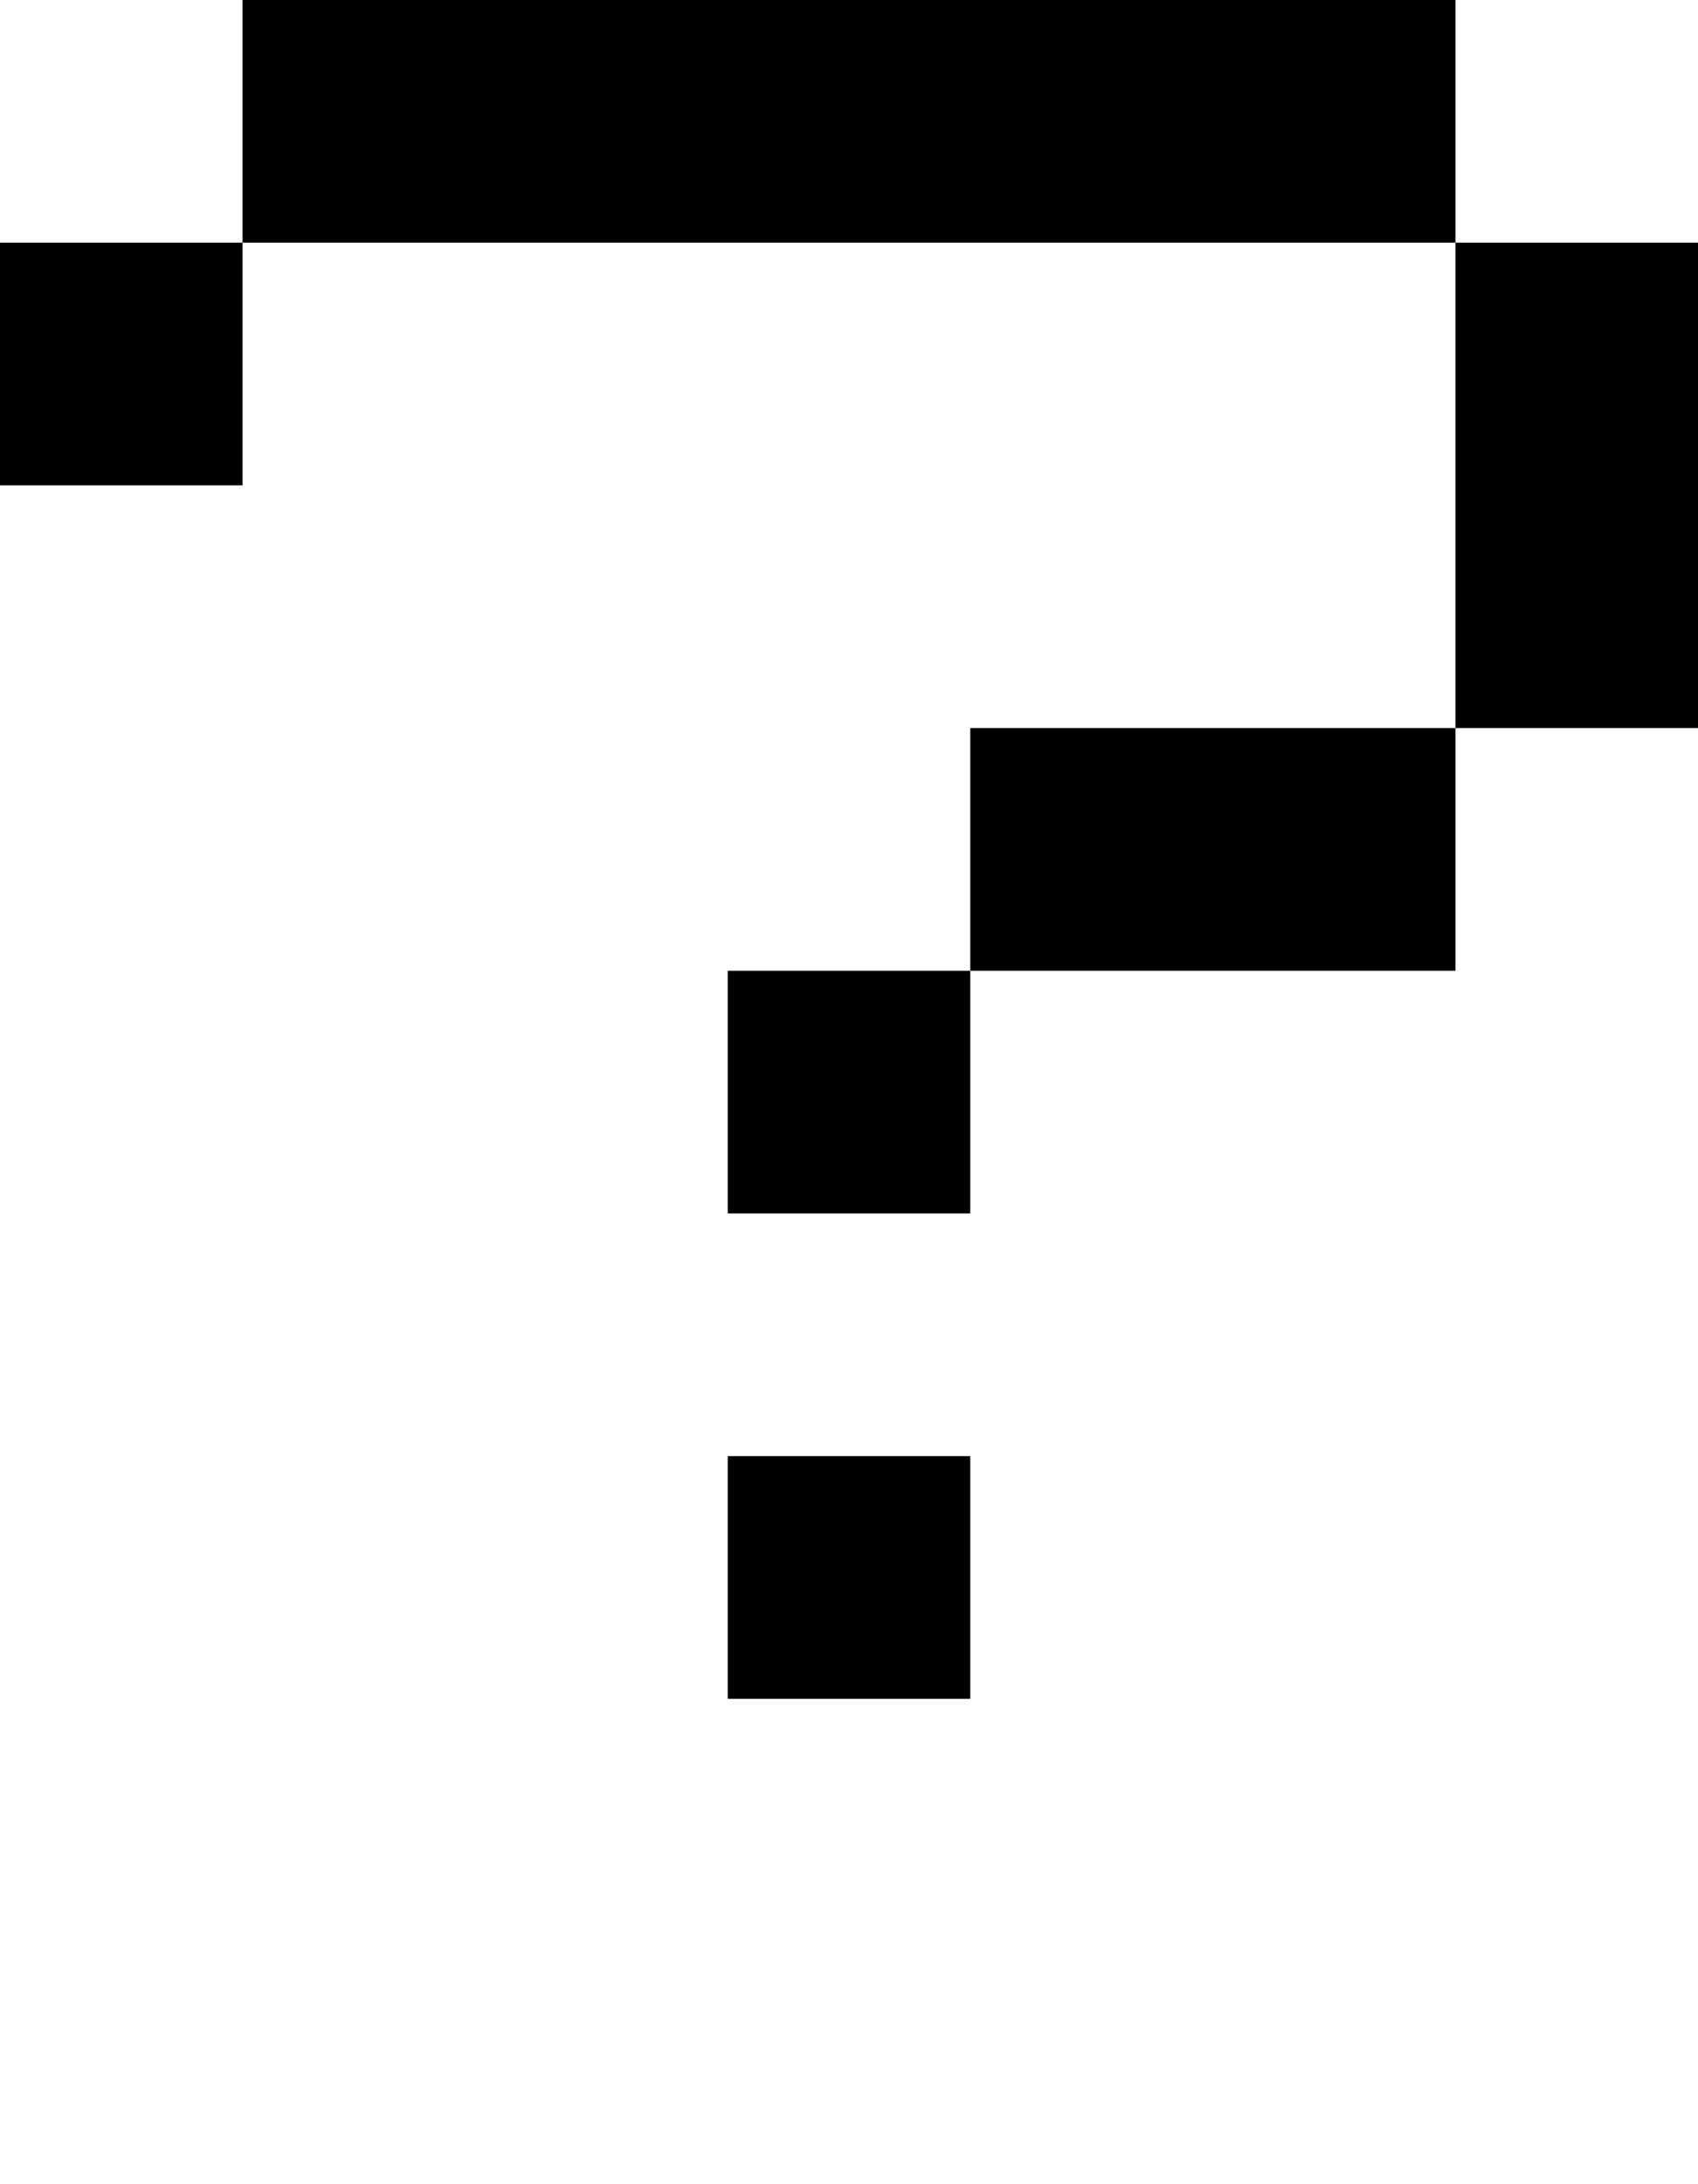 <svg viewBox='0,0,7,9' xmlns='http://www.w3.org/2000/svg'>
  <path
    d='
      M1,1
      L1,0
      L6,0
      L6,1
      L7,1
      L7,3
      L6,3
      L6,4
      L4,4
      L4,5
      L3,5
      L3,4
      L4,4
      L4,3
      L6,3
      L6,1
      Z
      L1,2
      L0,2
      L0,1
      M3,6
      L4,6
      L4,7
      L3,7'
  />
</svg>
